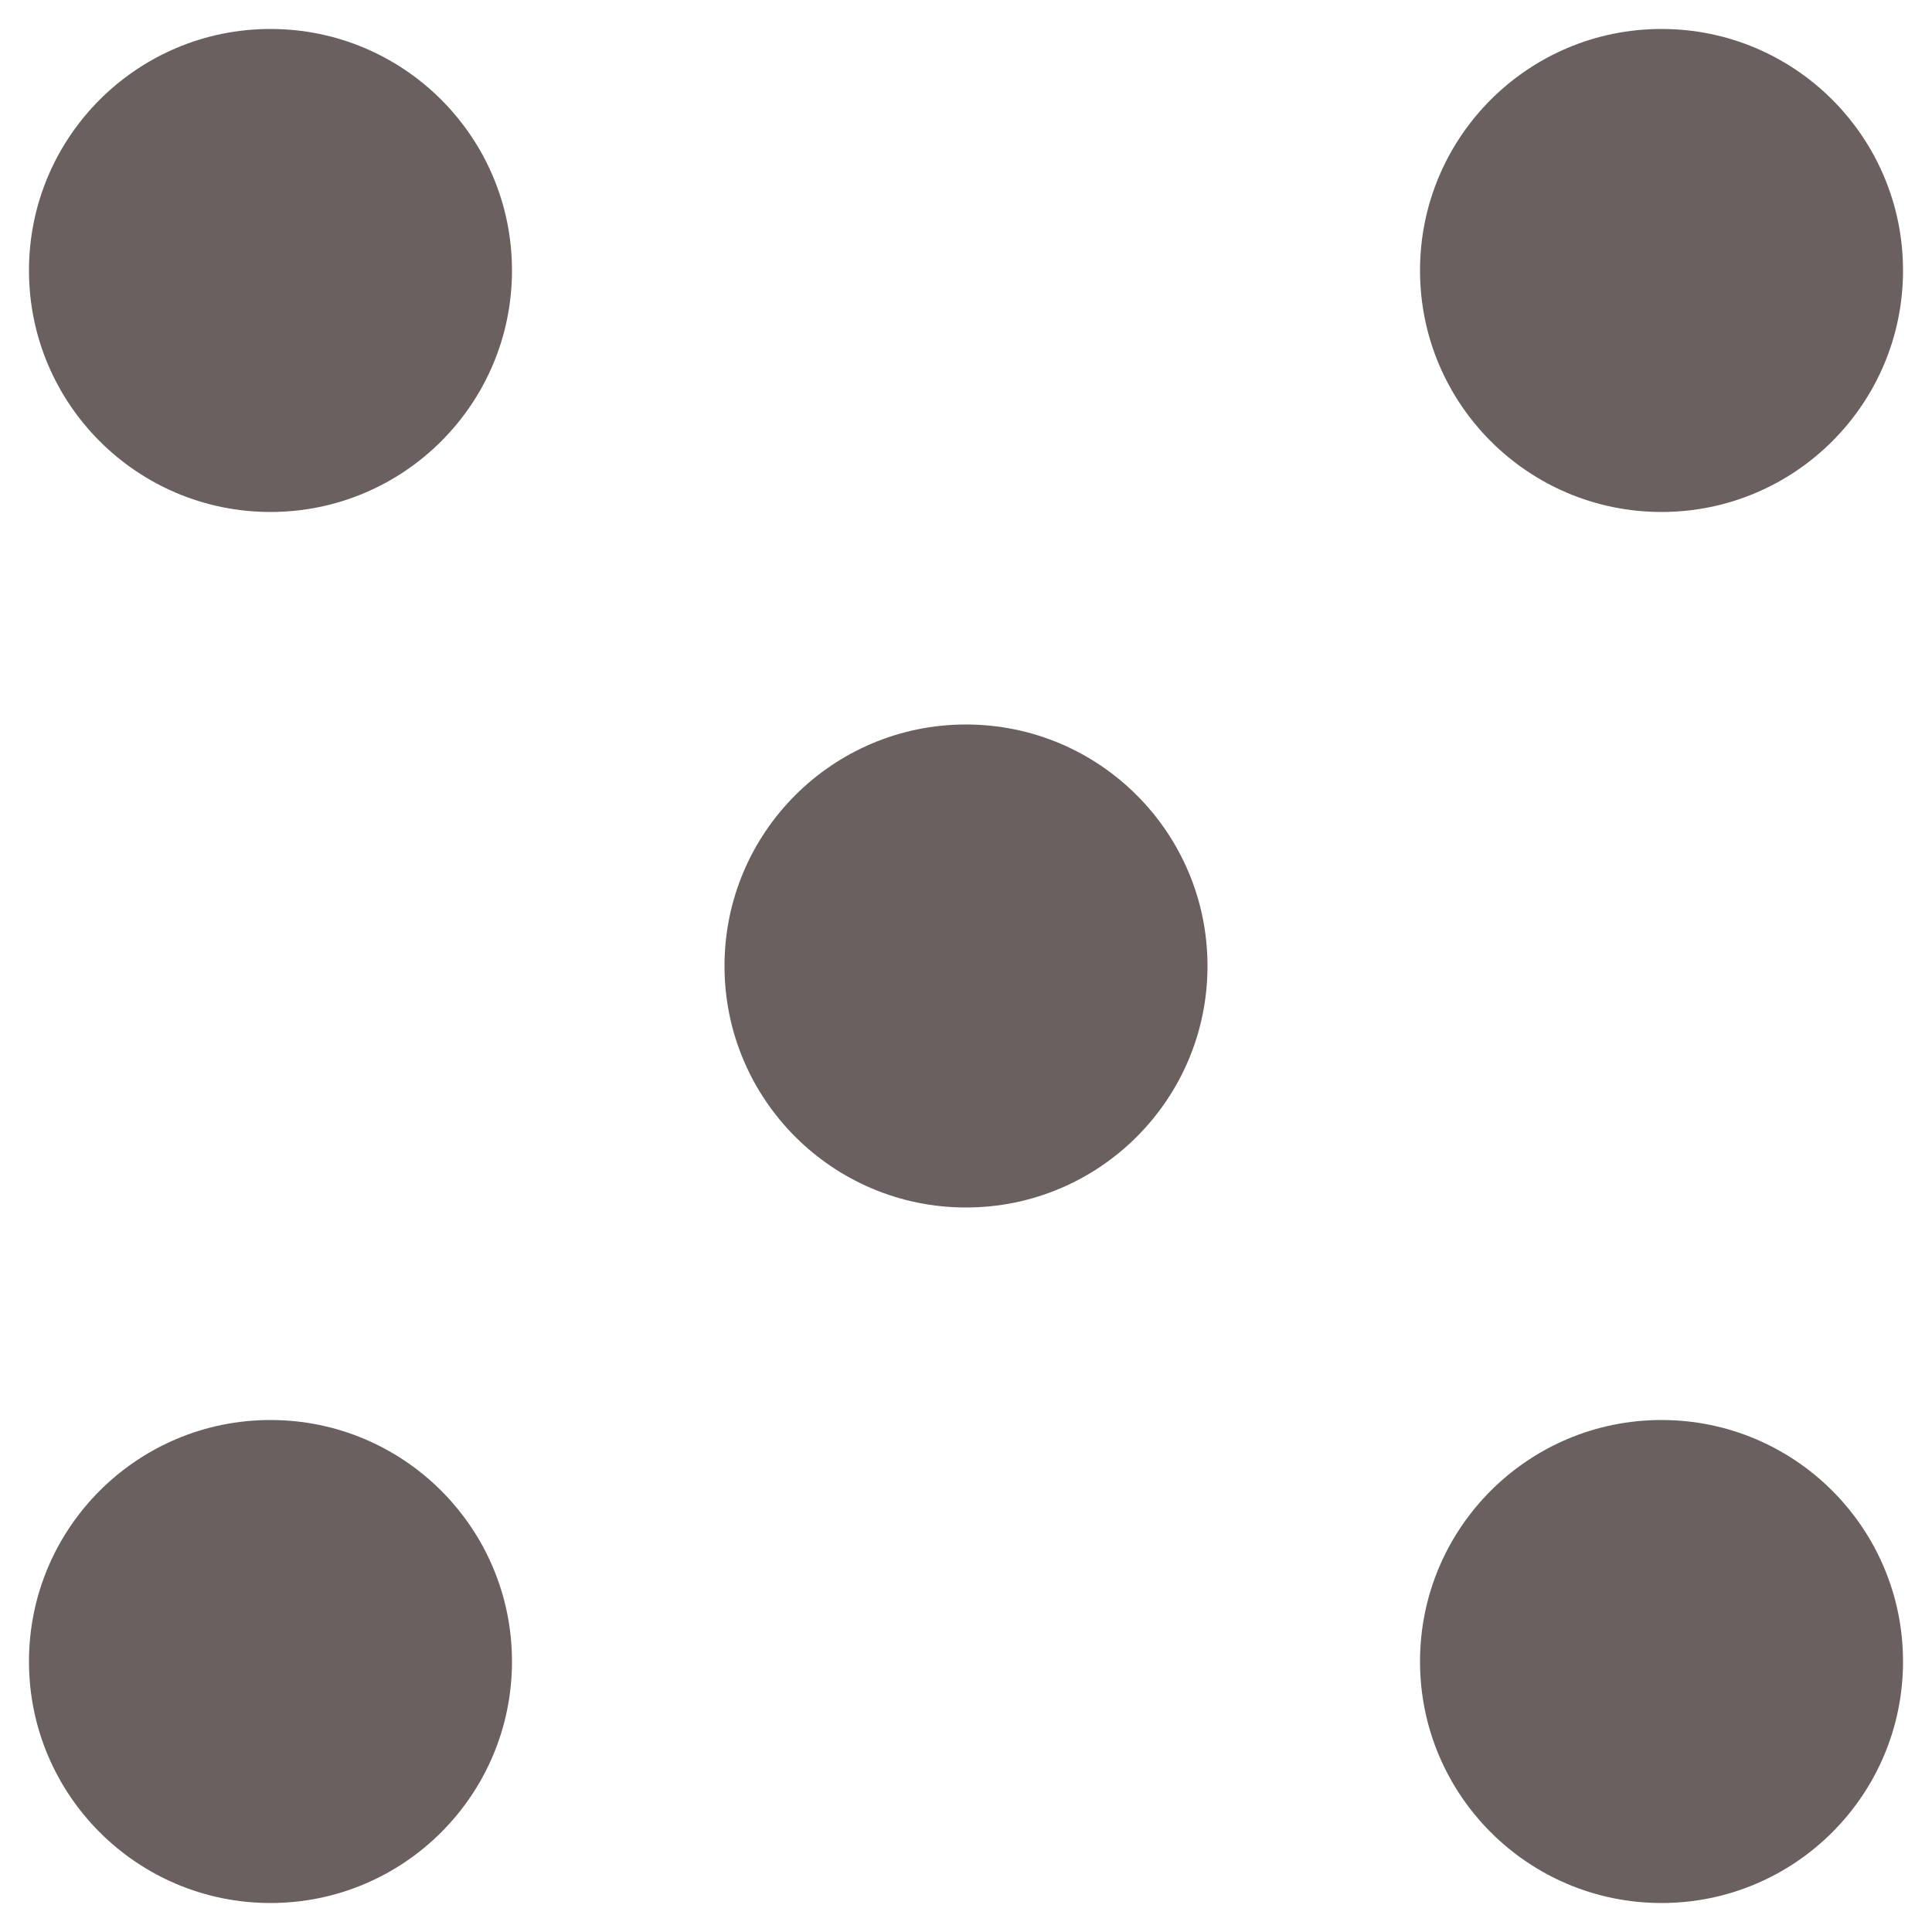<svg xmlns="http://www.w3.org/2000/svg" width="16" height="16" version="1.1">
 <g transform="translate(0,-32)">
  <g transform="translate(1.2397766e-5,0.5)">
   <g transform="matrix(0.16,0,0,0.16,-38,-16.878)" style="fill:#6b6060">
    <circle cx="325" cy="227.362" r="12.5" transform="translate(-73.5,89)" style="fill:#6b6060;fill-rule:evenodd"/>
    <circle cx="325" cy="227.362" r="12.5" transform="translate(-73.5,161)" style="fill:#6b6060;fill-rule:evenodd"/>
    <circle cx="325" cy="227.362" r="12.5" transform="translate(-1.5,89)" style="fill:#6b6060;fill-rule:evenodd"/>
    <circle cx="325" cy="227.362" r="12.5" transform="translate(-1.5,161)" style="fill:#6b6060;fill-rule:evenodd"/>
    <circle cx="325" cy="227.362" r="12.5" transform="translate(-37.5,125)" style="fill:#6b6060;fill-rule:evenodd"/>
   </g>
  </g>
 </g>
</svg>
